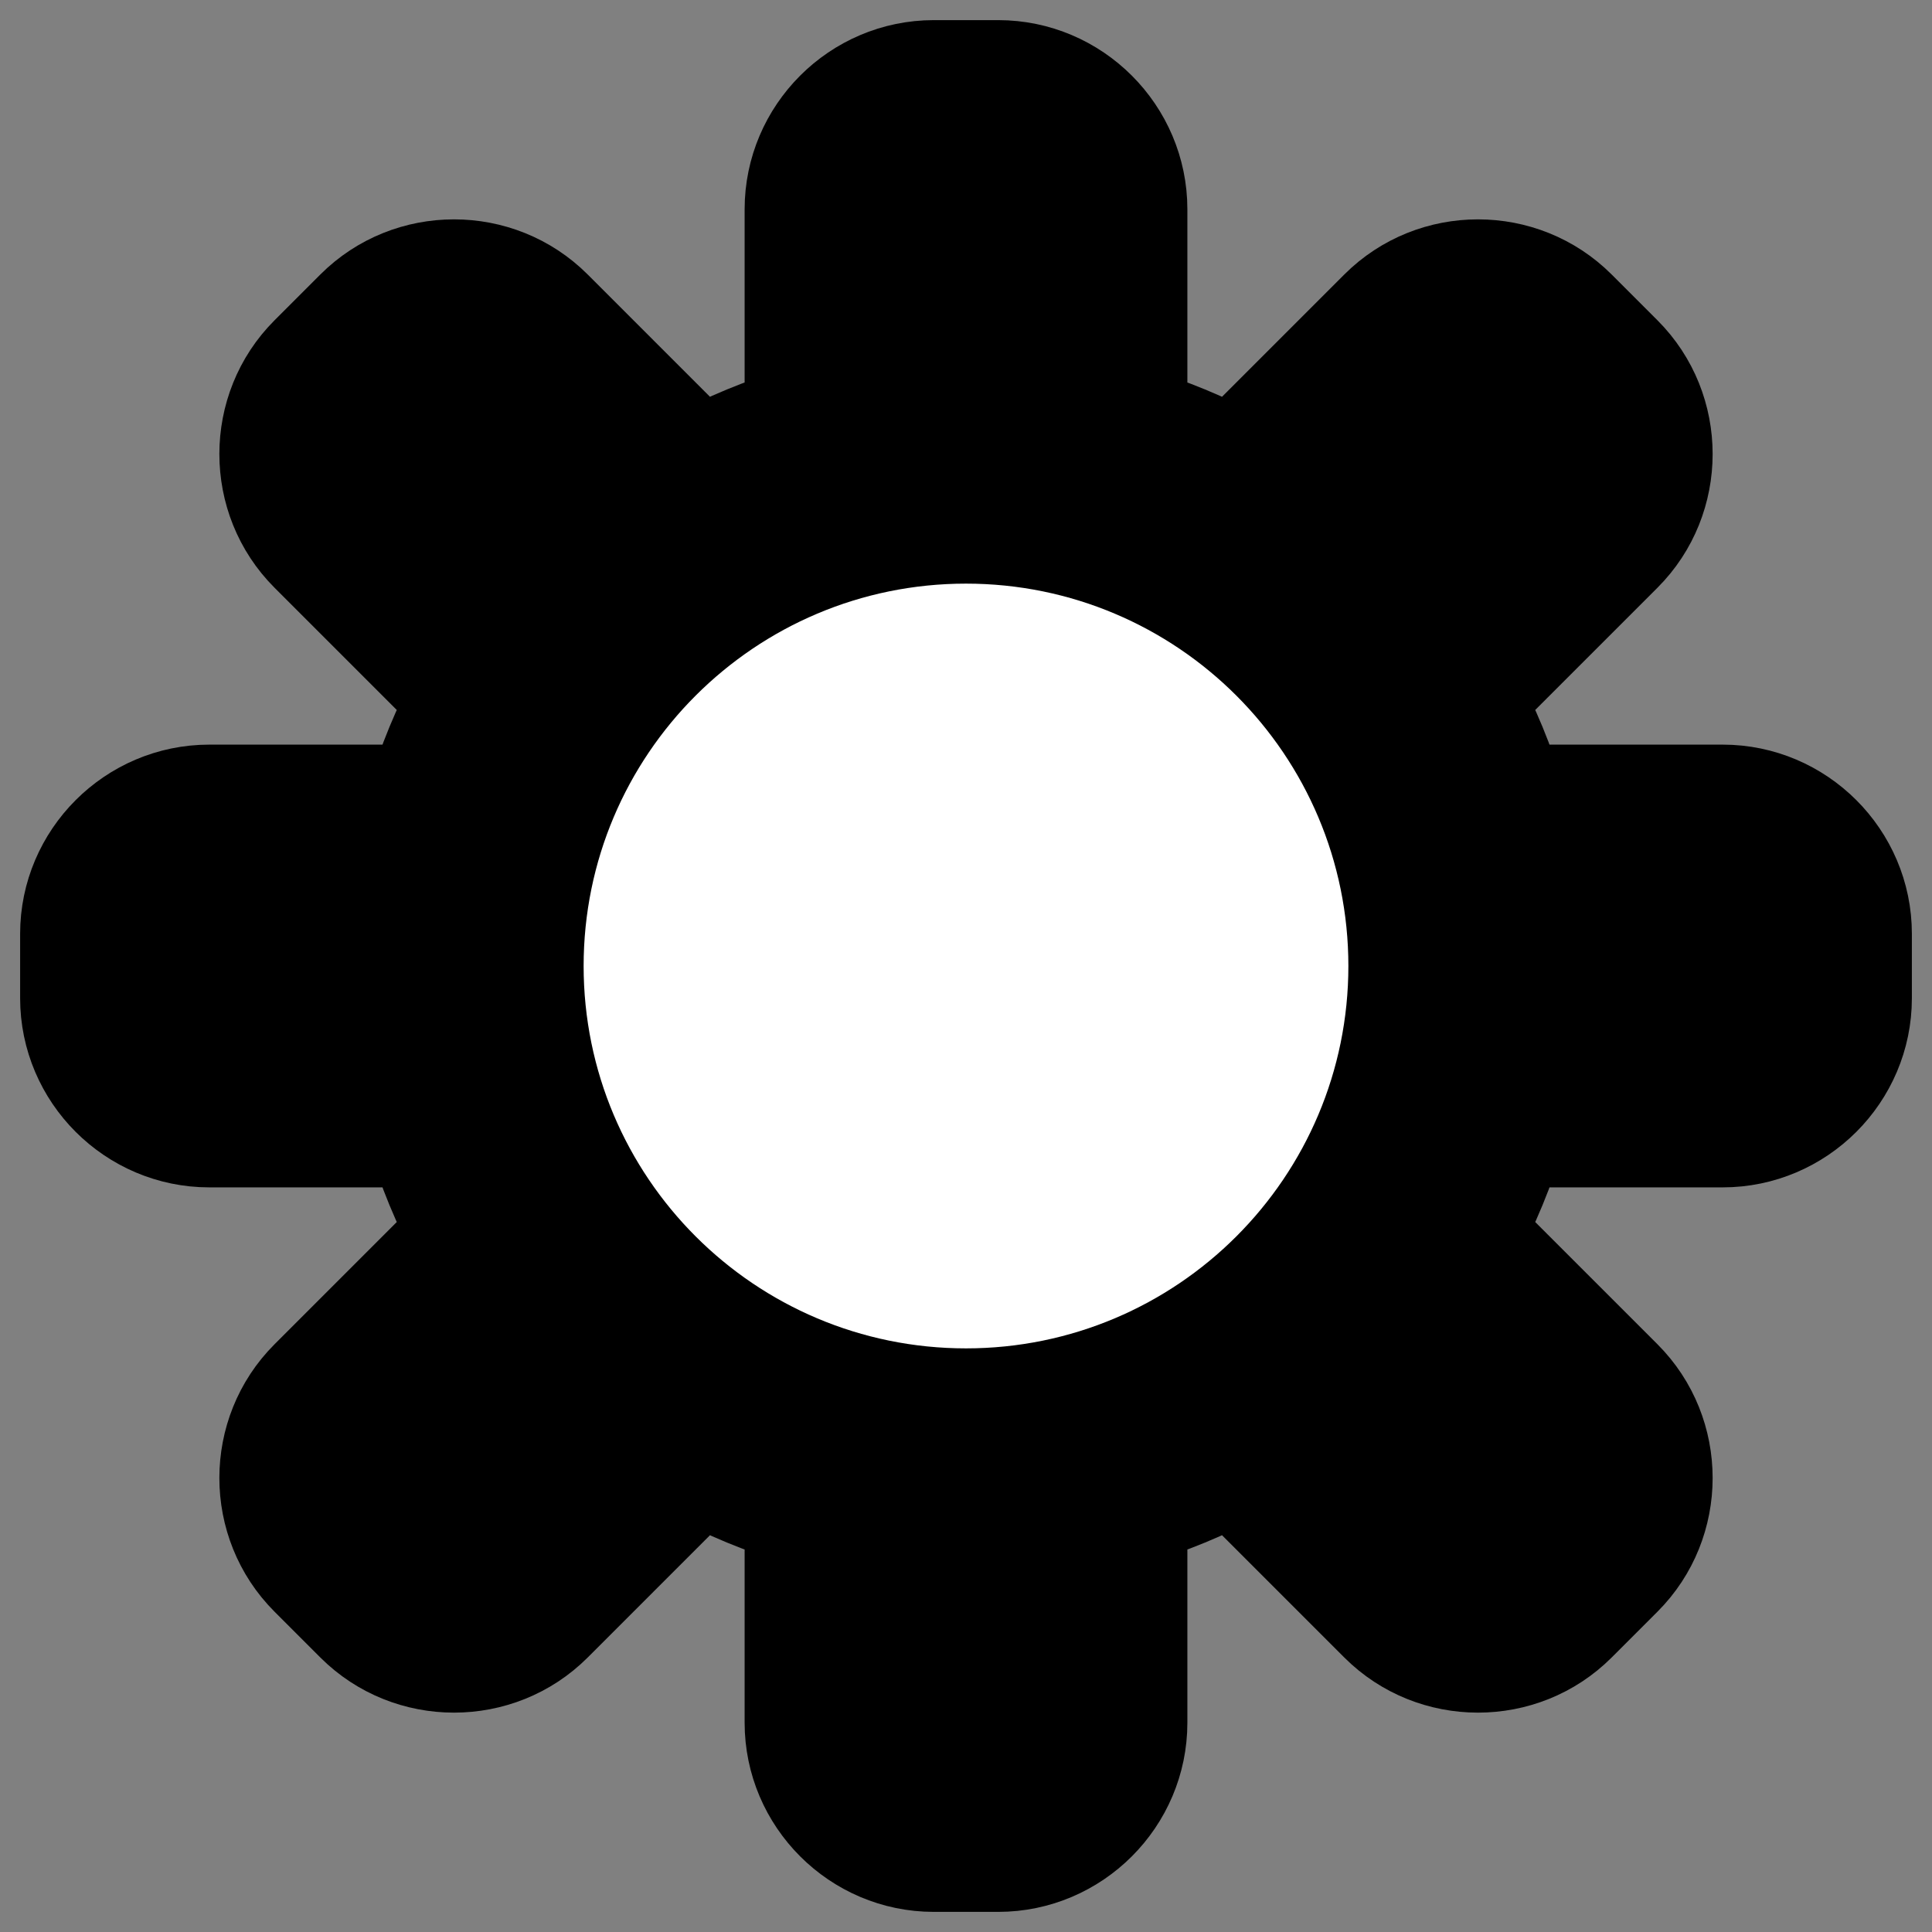 <svg width="24" height="24" viewBox="0 0 24 24" fill="none" xmlns="http://www.w3.org/2000/svg">
<rect x="0" y="0" width="24" height="24" fill="#808080" stroke="none"/>
<g clip-path="url(#clip0_418_2772)">
<path d="M21.4 10H18.71C18.57 9.53 18.39 9.09 18.16 8.67L20.06 6.77C20.68 6.15 20.68 5.13 20.06 4.51L19.49 3.94C18.87 3.32 17.85 3.32 17.23 3.94L15.33 5.84C14.91 5.61 14.47 5.43 14 5.29V2.6C14 1.72 13.28 1 12.4 1H11.6C10.72 1 10 1.72 10 2.6V5.29C9.53 5.43 9.09 5.61 8.67 5.84L6.77 3.94C6.15 3.32 5.13 3.32 4.51 3.94L3.94 4.51C3.32 5.13 3.32 6.15 3.94 6.77L5.84 8.67C5.61 9.09 5.43 9.53 5.29 10H2.6C1.72 10 1 10.72 1 11.6V12.4C1 13.28 1.72 14 2.6 14H5.29C5.43 14.47 5.61 14.91 5.84 15.33L3.94 17.23C3.32 17.85 3.32 18.87 3.94 19.49L4.51 20.06C5.13 20.68 6.15 20.68 6.77 20.06L8.67 18.16C9.09 18.39 9.53 18.57 10 18.71V21.4C10 22.28 10.72 23 11.6 23H12.4C13.28 23 14 22.28 14 21.4V18.71C14.47 18.57 14.91 18.39 15.33 18.16L17.23 20.06C17.85 20.68 18.87 20.68 19.49 20.06L20.06 19.49C20.68 18.87 20.68 17.85 20.06 17.23L18.16 15.33C18.39 14.91 18.57 14.47 18.71 14H21.4C22.28 14 23 13.28 23 12.4V11.6C23 10.72 22.28 10 21.4 10V10Z" fill="black" stroke="black" stroke-width="1.5" stroke-linejoin="round"/>
<path d="M12 16C14.209 16 16 14.209 16 12C16 9.791 14.209 8 12 8C9.791 8 8 9.791 8 12C8 14.209 9.791 16 12 16Z" fill="white" stroke="white" stroke-width="1.5" stroke-miterlimit="10"/>
</g>
<defs>
<clipPath id="clip0_418_2772">
<rect width="24" height="24" fill="white"/>
</clipPath>
</defs>
</svg>
